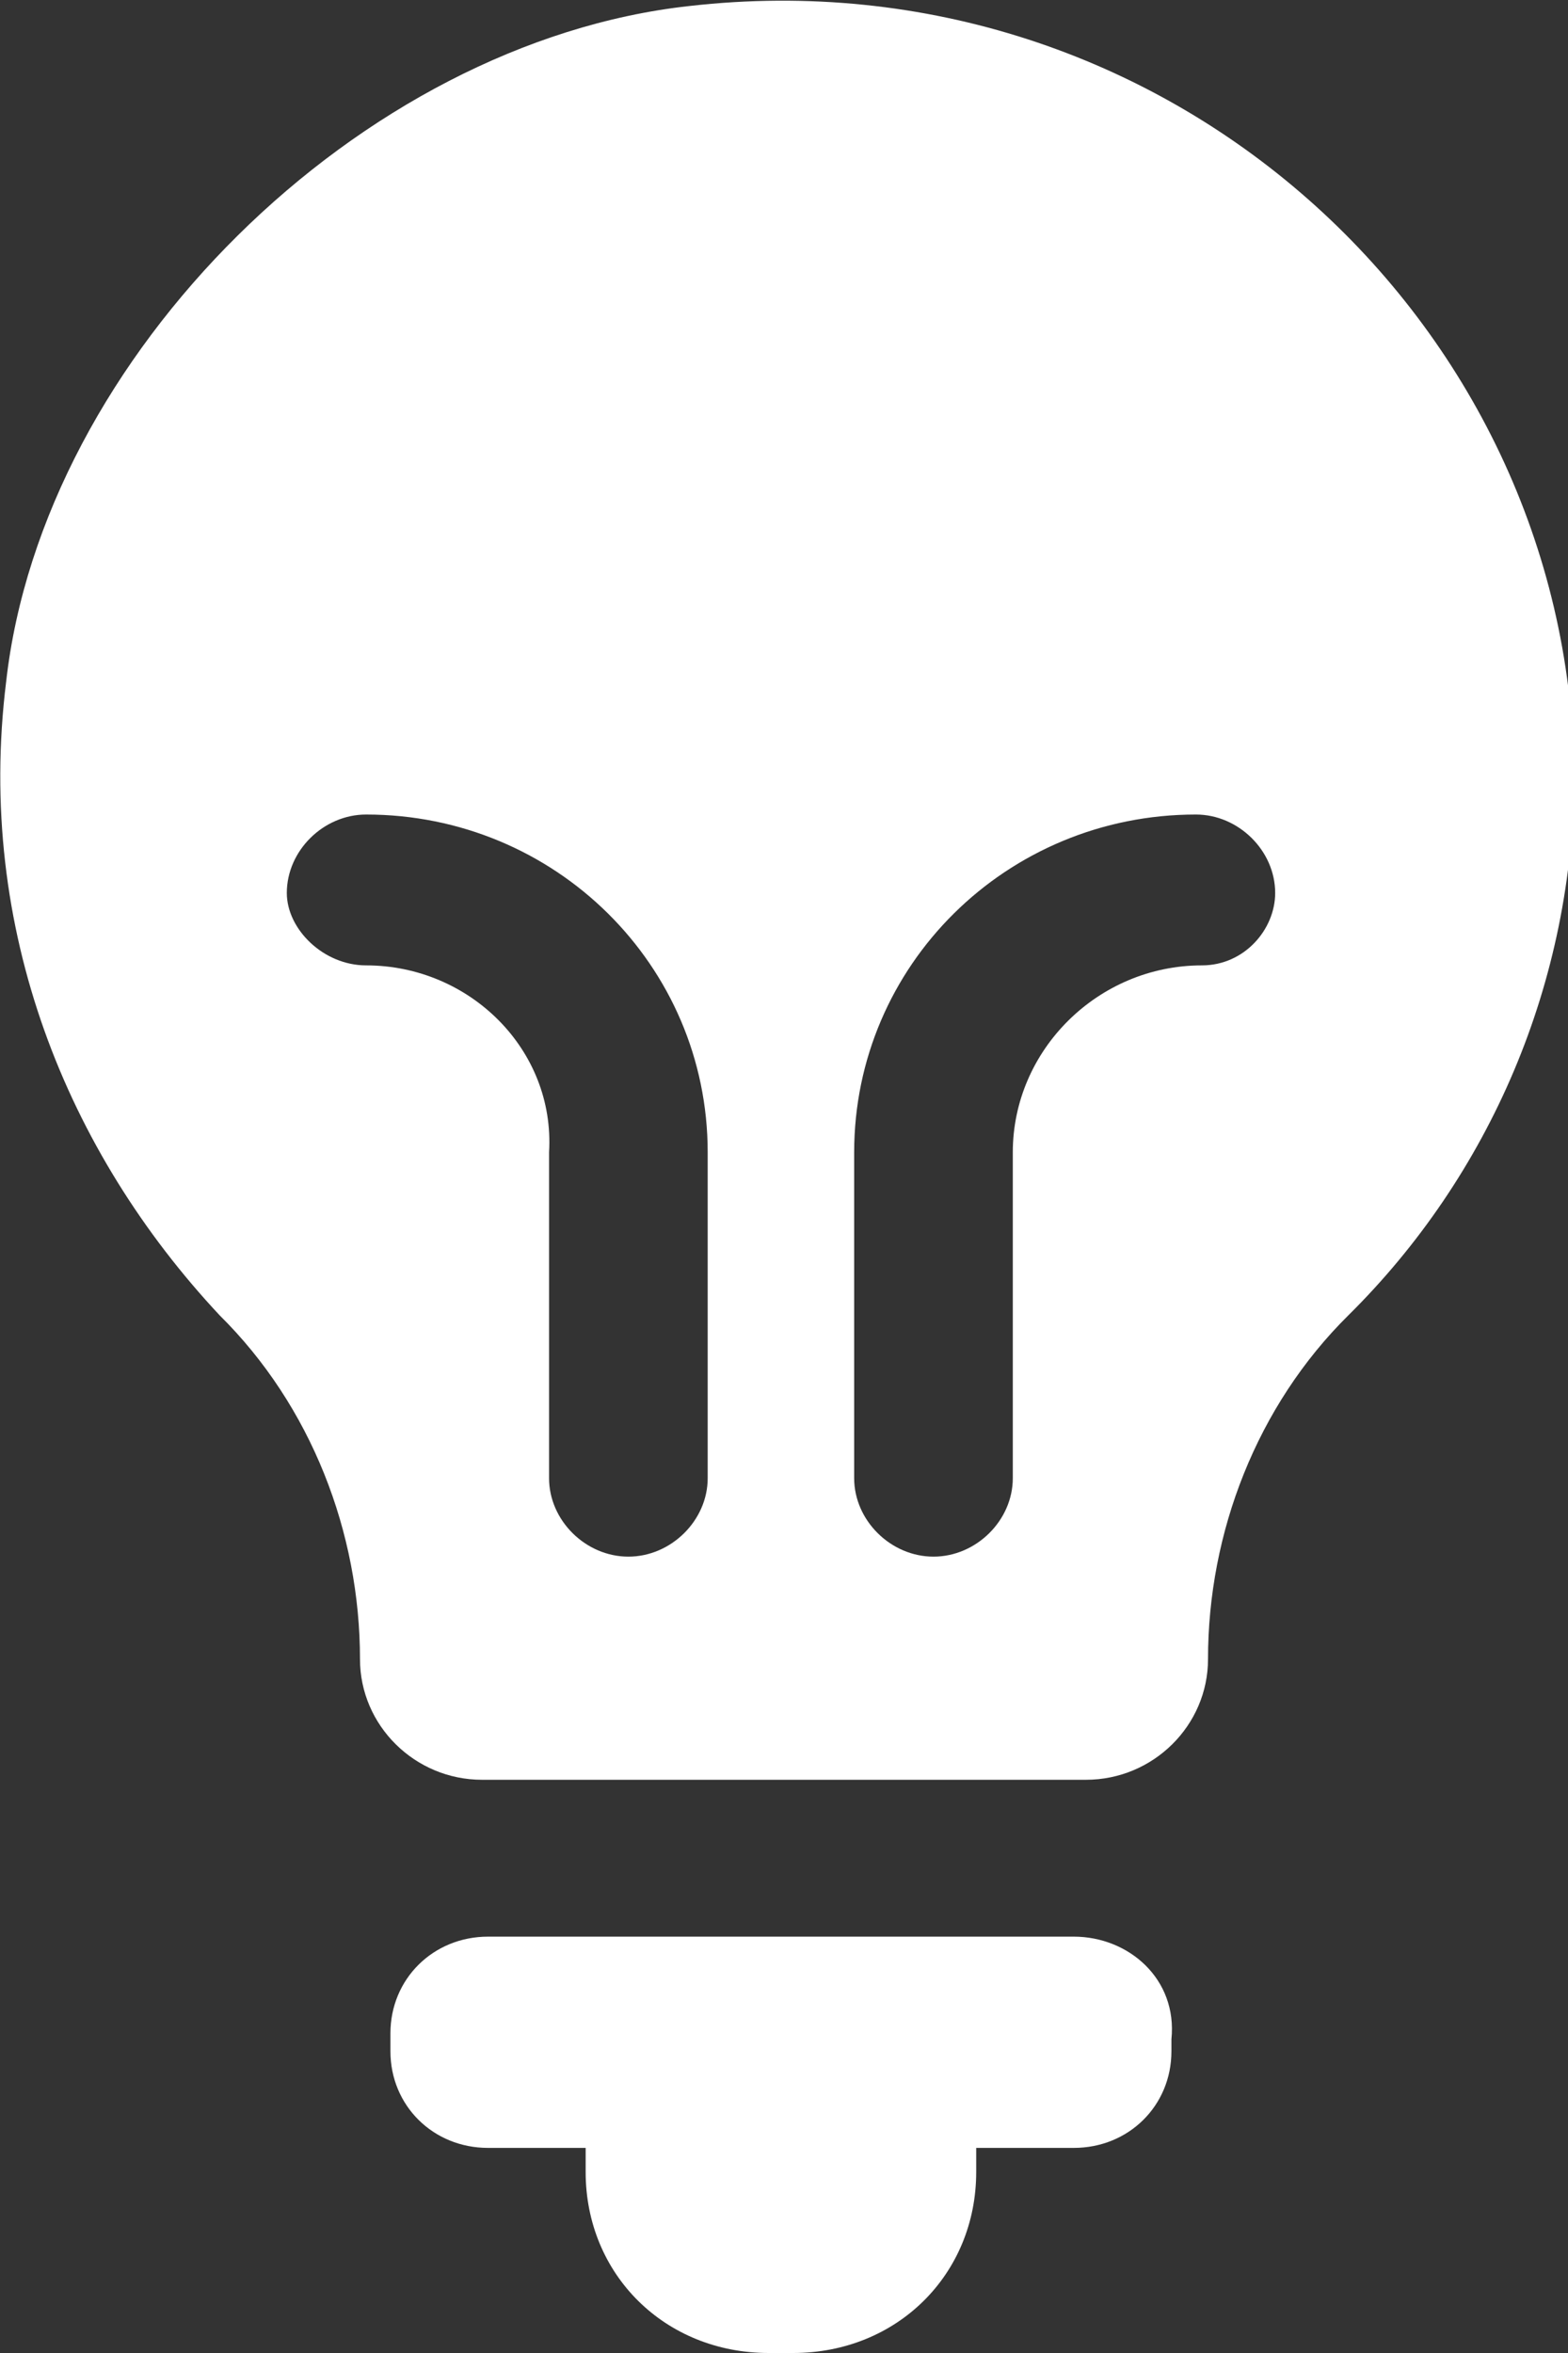 <svg width="12" height="18" viewBox="0 0 12 18" fill="none" xmlns="http://www.w3.org/2000/svg">
<rect x="0" y="0" width="12" height="18" fill="#333333" stroke="none"/>
<g clip-path="url(#clip0_513_2905)">
<path d="M8.218 14.815H3.735C3.315 14.815 2.988 15.139 2.988 15.554V15.692C2.988 16.108 3.315 16.431 3.735 16.431H4.482V16.615C4.482 17.4 5.089 18 5.883 18H6.07C6.864 18 7.471 17.4 7.471 16.615V16.431H8.218C8.638 16.431 8.965 16.108 8.965 15.692V15.6C9.012 15.139 8.638 14.815 8.218 14.815Z" fill="white"/>
<path d="M5.276 0.046C2.755 0.323 0.327 2.723 0.047 5.215C-0.187 7.108 0.514 8.815 1.681 10.062C2.381 10.754 2.755 11.723 2.755 12.692C2.755 13.2 3.175 13.615 3.689 13.615H8.311C8.825 13.615 9.245 13.2 9.245 12.692C9.245 11.723 9.619 10.754 10.319 10.062C11.393 9 12.047 7.523 12.047 5.908C12 2.446 8.918 -0.369 5.276 0.046ZM5.416 11.308C5.416 11.631 5.136 11.908 4.809 11.908C4.482 11.908 4.202 11.631 4.202 11.308V8.815C4.249 8.031 3.595 7.385 2.802 7.385C2.475 7.385 2.195 7.108 2.195 6.831C2.195 6.508 2.475 6.231 2.802 6.231C4.249 6.231 5.416 7.385 5.416 8.815V11.308ZM9.198 7.385C8.405 7.385 7.751 8.031 7.751 8.815V11.308C7.751 11.631 7.471 11.908 7.144 11.908C6.817 11.908 6.537 11.631 6.537 11.308V8.815C6.537 7.385 7.704 6.231 9.152 6.231C9.479 6.231 9.759 6.508 9.759 6.831C9.759 7.108 9.525 7.385 9.198 7.385Z" fill="white"/>
</g>
<defs>
<clipPath id="clip0_513_2905">
<path d="M0 0H12V13C12 15.761 9.761 18 7 18H5C2.239 18 0 15.761 0 13V0Z" fill="white"/>
</clipPath>
</defs>
</svg>
